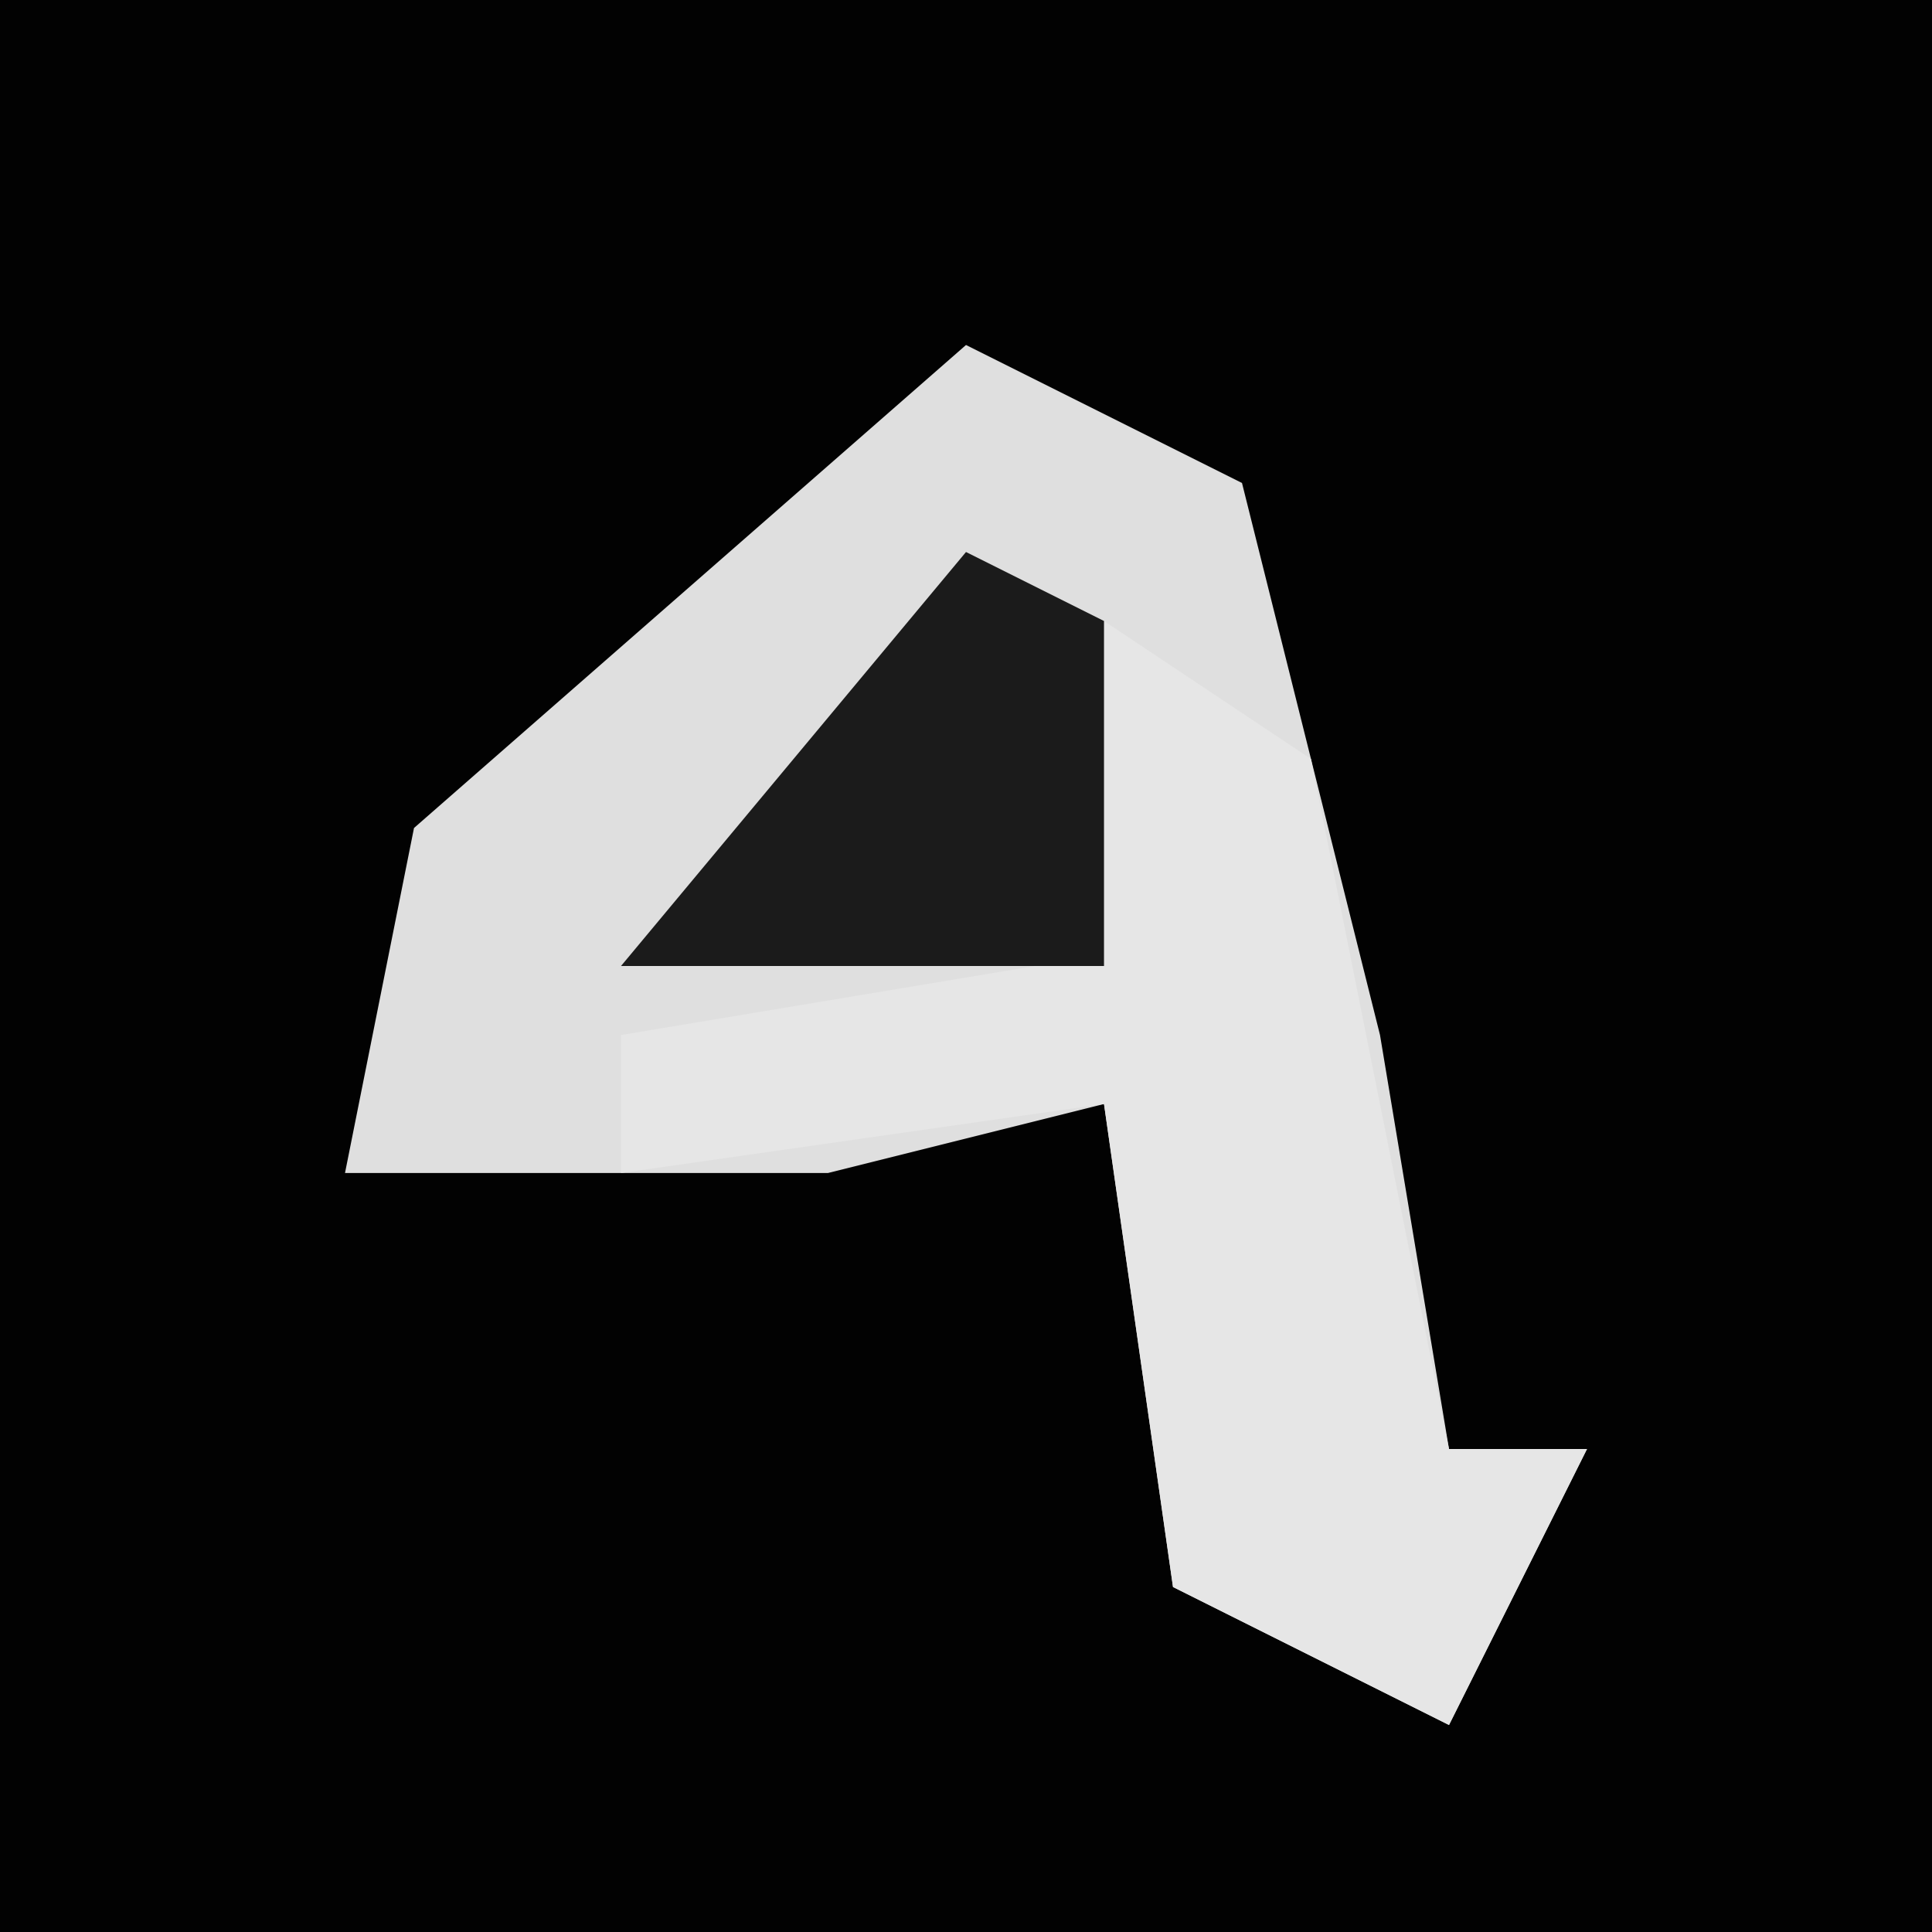 <?xml version="1.0" encoding="UTF-8"?>
<svg version="1.1" xmlns="http://www.w3.org/2000/svg" width="28" height="28">
<path d="M0,0 L28,0 L28,28 L0,28 Z " fill="#020202" transform="translate(0,0)"/>
<path d="M0,0 L4,2 L6,10 L7,16 L9,16 L7,20 L3,18 L2,11 L-2,12 L-9,12 L-8,7 Z " fill="#DFDFDF" transform="translate(14,5)"/>
<path d="M0,0 L3,2 L5,12 L7,12 L5,16 L1,14 L0,7 L-7,8 L-7,6 L-1,5 Z " fill="#E6E6E6" transform="translate(16,9)"/>
<path d="M0,0 L2,1 L2,6 L-5,6 Z " fill="#1B1B1B" transform="translate(14,8)"/>
</svg>
